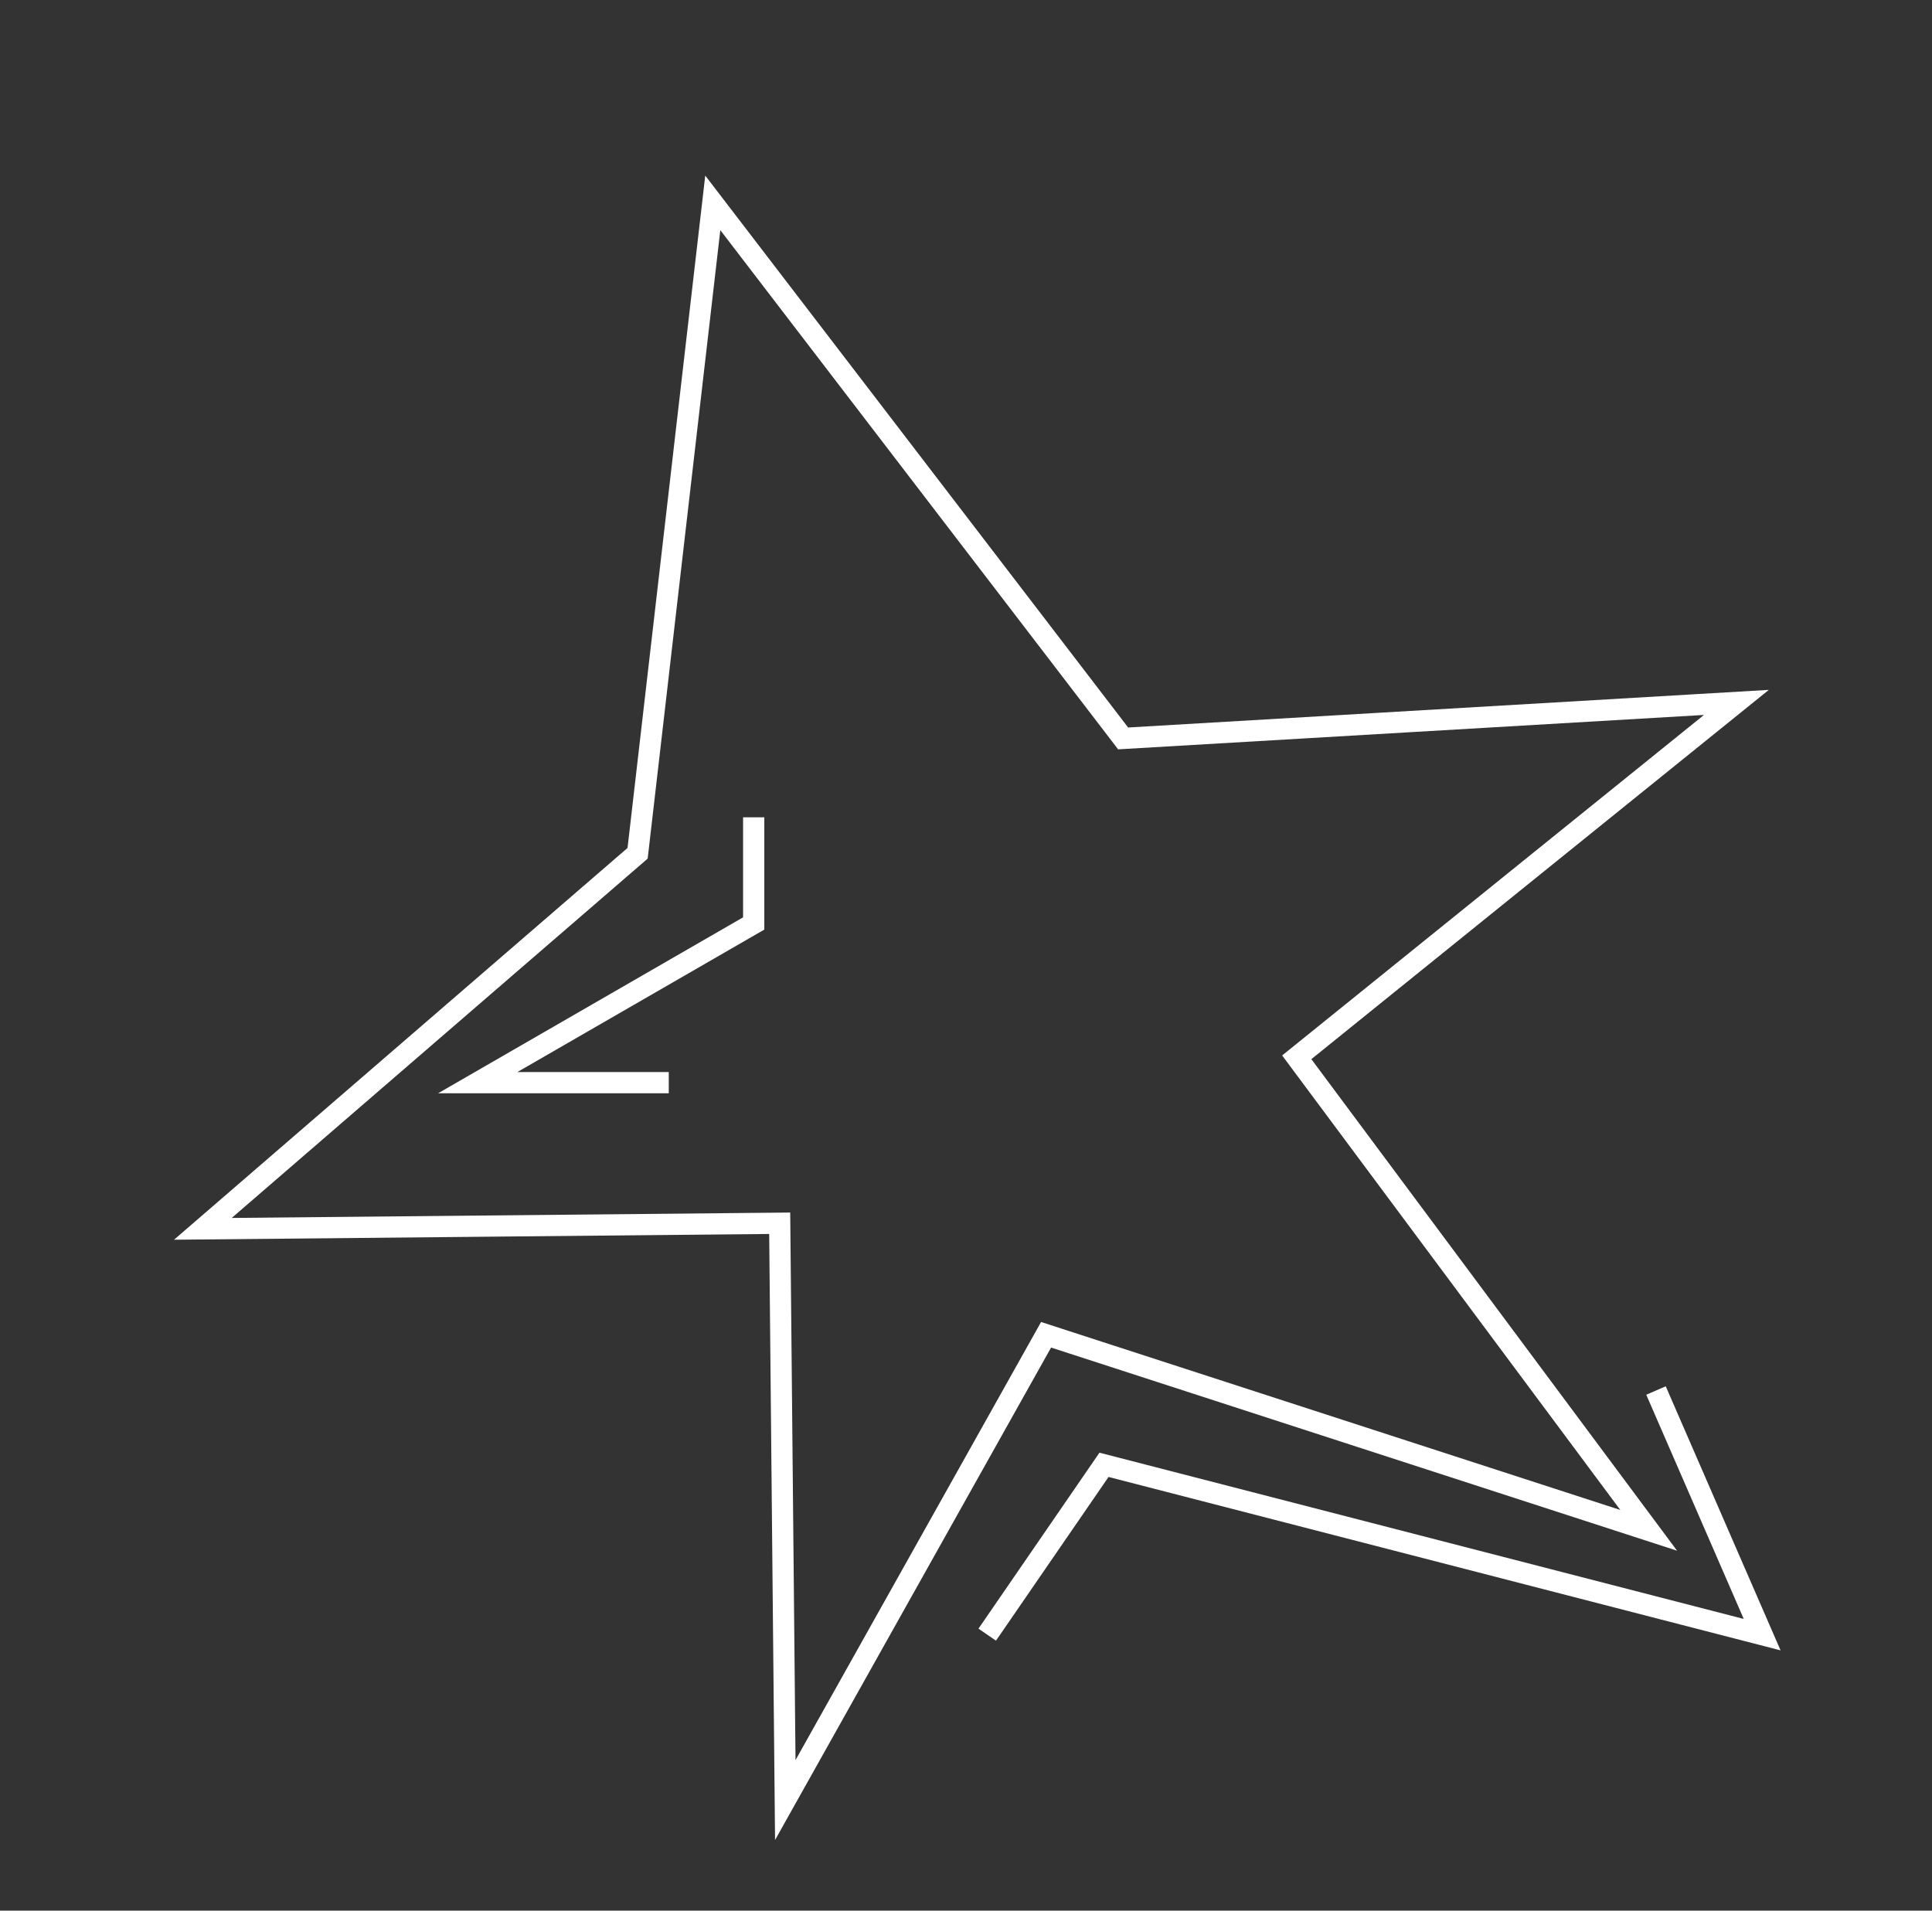 <svg width="91" height="90" viewBox="0 0 91 90" fill="none" xmlns="http://www.w3.org/2000/svg">
<rect x="0" y="0" width="91" height="90" fill="#333333" stroke="none"/>
<path d="M33.573 9.556L30.032 40.194L9.556 57.884L36.725 57.621L36.988 84.791L49.272 62.874L77.655 72.086L61.079 49.804L81.787 33.087L52.901 34.783L33.573 9.556Z" stroke="white"/>
<path d="M35.5 38.5V43.5L22.5 51H31.5" stroke="white"/>
<path d="M46.5 77L52 69L83 77L78 65.5" stroke="white"/>
</svg>
